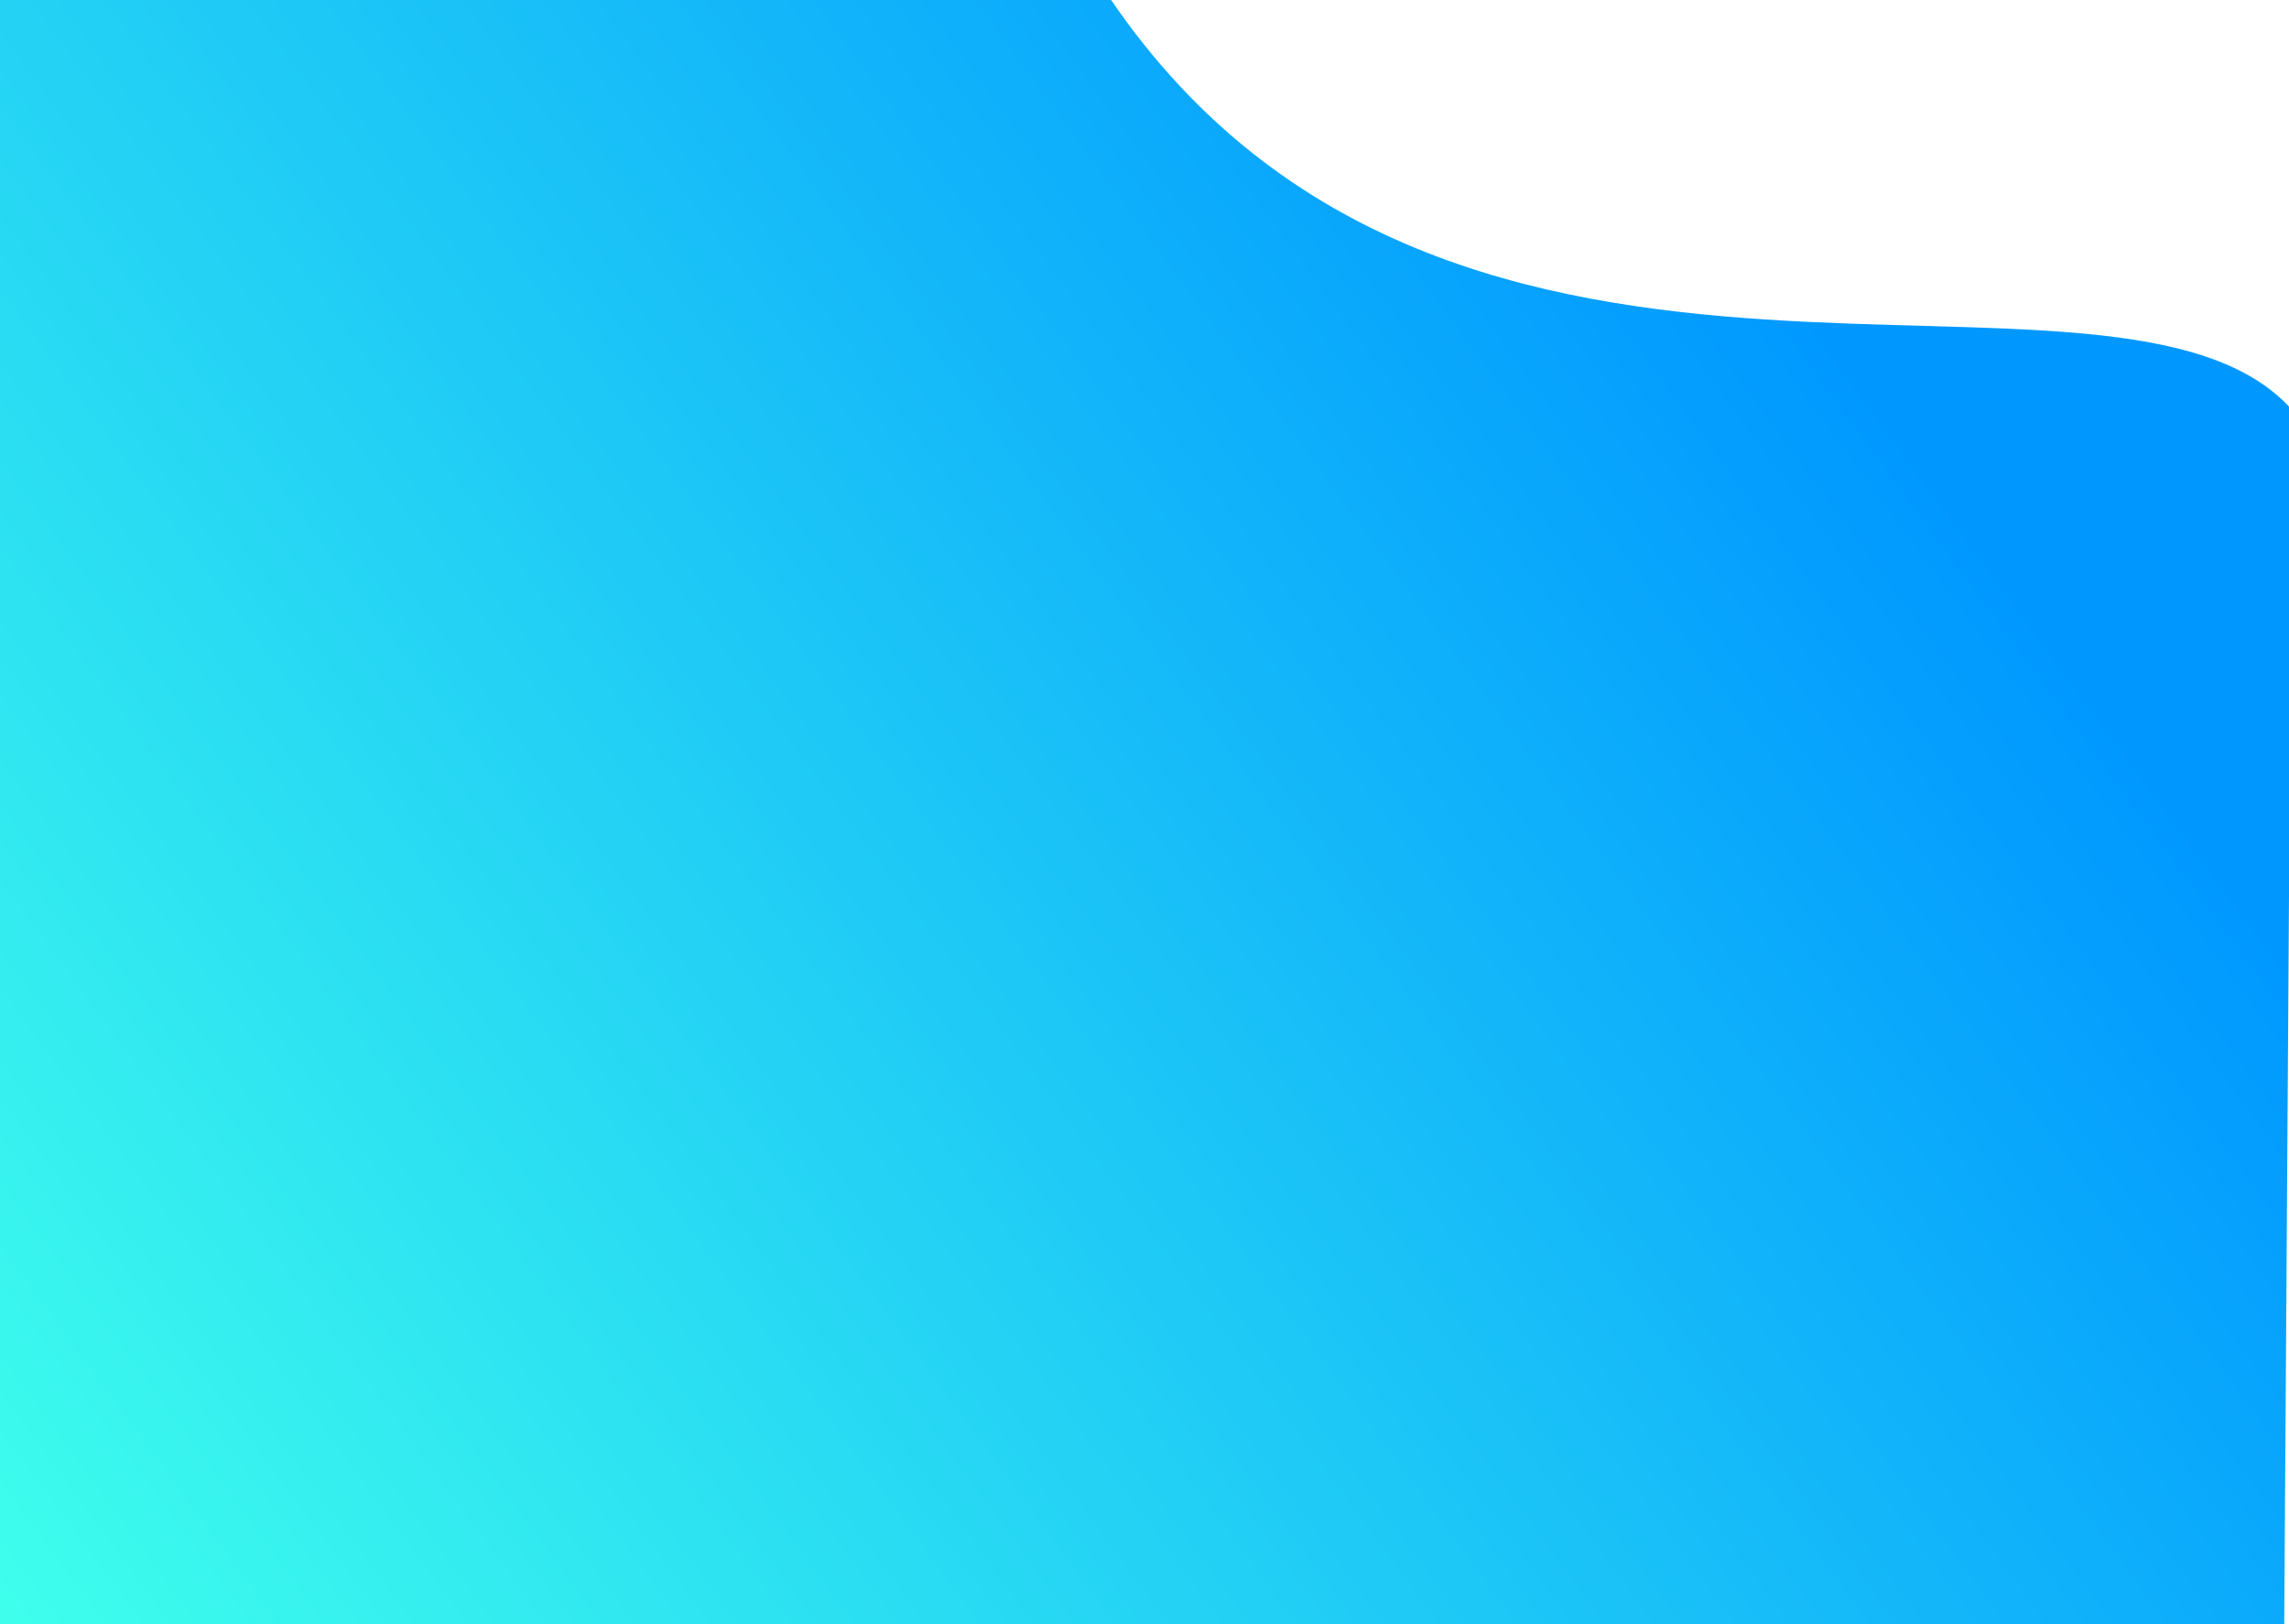 <svg width="1440" height="1022" viewBox="0 0 1440 1022" fill="none" xmlns="http://www.w3.org/2000/svg">
<path d="M699 0H-3V10V1022H1437L1442 258C1332 134 915 316 699 0Z" fill="url(#paint0_linear)"/>
<defs>
<linearGradient id="paint0_linear" x1="1133" y1="188" x2="-3" y2="1022" gradientUnits="userSpaceOnUse">
<stop stop-color="#0098FF"/>
<stop offset="1" stop-color="#3FFFEC"/>
<stop offset="1" stop-color="#3E5C57"/>
</linearGradient>
</defs>
</svg>
